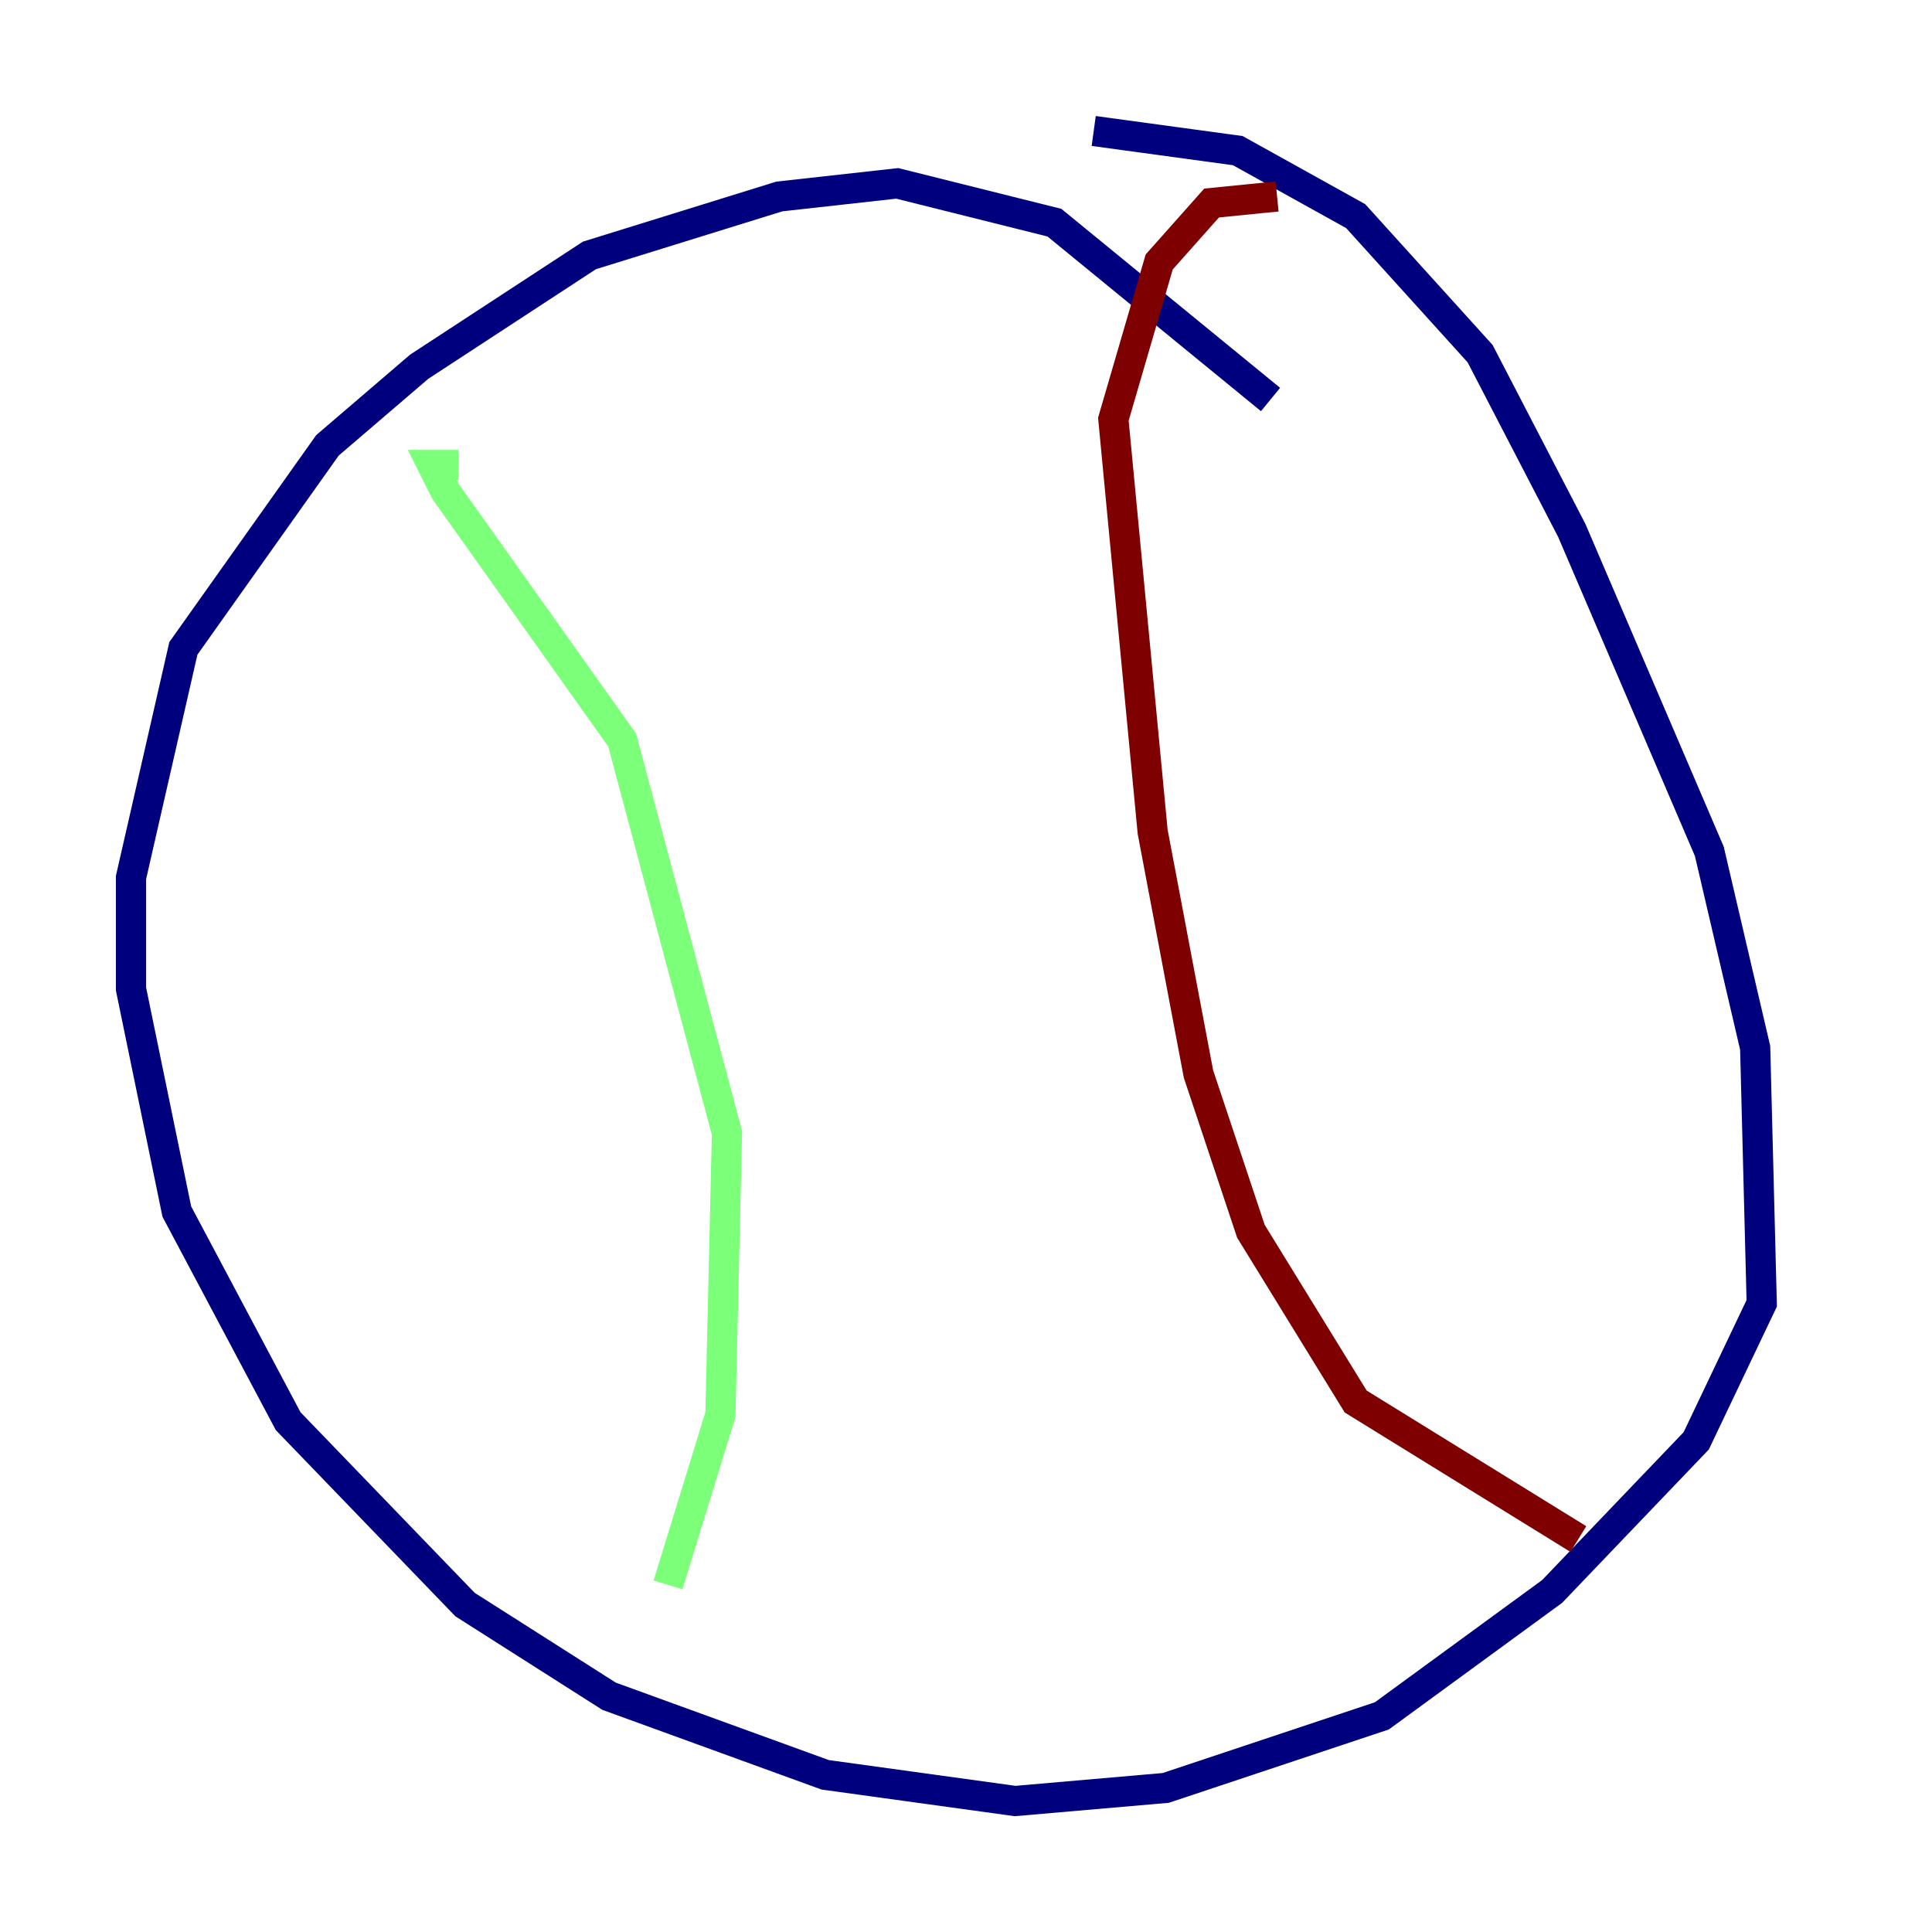 <?xml version="1.0" encoding="utf-8" ?>
<svg baseProfile="tiny" height="128" version="1.2" viewBox="0,0,128,128" width="128" xmlns="http://www.w3.org/2000/svg" xmlns:ev="http://www.w3.org/2001/xml-events" xmlns:xlink="http://www.w3.org/1999/xlink"><defs /><polyline fill="none" points="84.176,26.468 69.858,14.752 59.444,12.149 51.634,13.017 39.051,16.922 27.77,24.298 21.695,29.505 12.149,42.956 8.678,58.142 8.678,65.519 11.715,80.271 19.091,94.156 30.807,106.305 40.352,112.38 54.671,117.586 67.254,119.322 77.234,118.454 91.552,113.681 102.834,105.437 112.38,95.458 116.719,86.346 116.285,69.424 113.248,56.407 104.136,35.146 98.061,23.43 89.817,14.319 82.007,9.98 72.461,8.678" stroke="#00007f" stroke-width="2" /><polyline fill="none" points="30.373,30.807 28.637,30.807 29.505,32.542 41.22,49.031 48.163,75.064 47.729,93.722 44.258,105.003" stroke="#7cff79" stroke-width="2" /><polyline fill="none" points="84.61,13.017 80.271,13.451 76.8,17.356 73.763,27.77 76.366,55.105 79.403,71.159 82.875,81.573 89.817,92.854 104.57,101.966" stroke="#7f0000" stroke-width="2" /></svg>